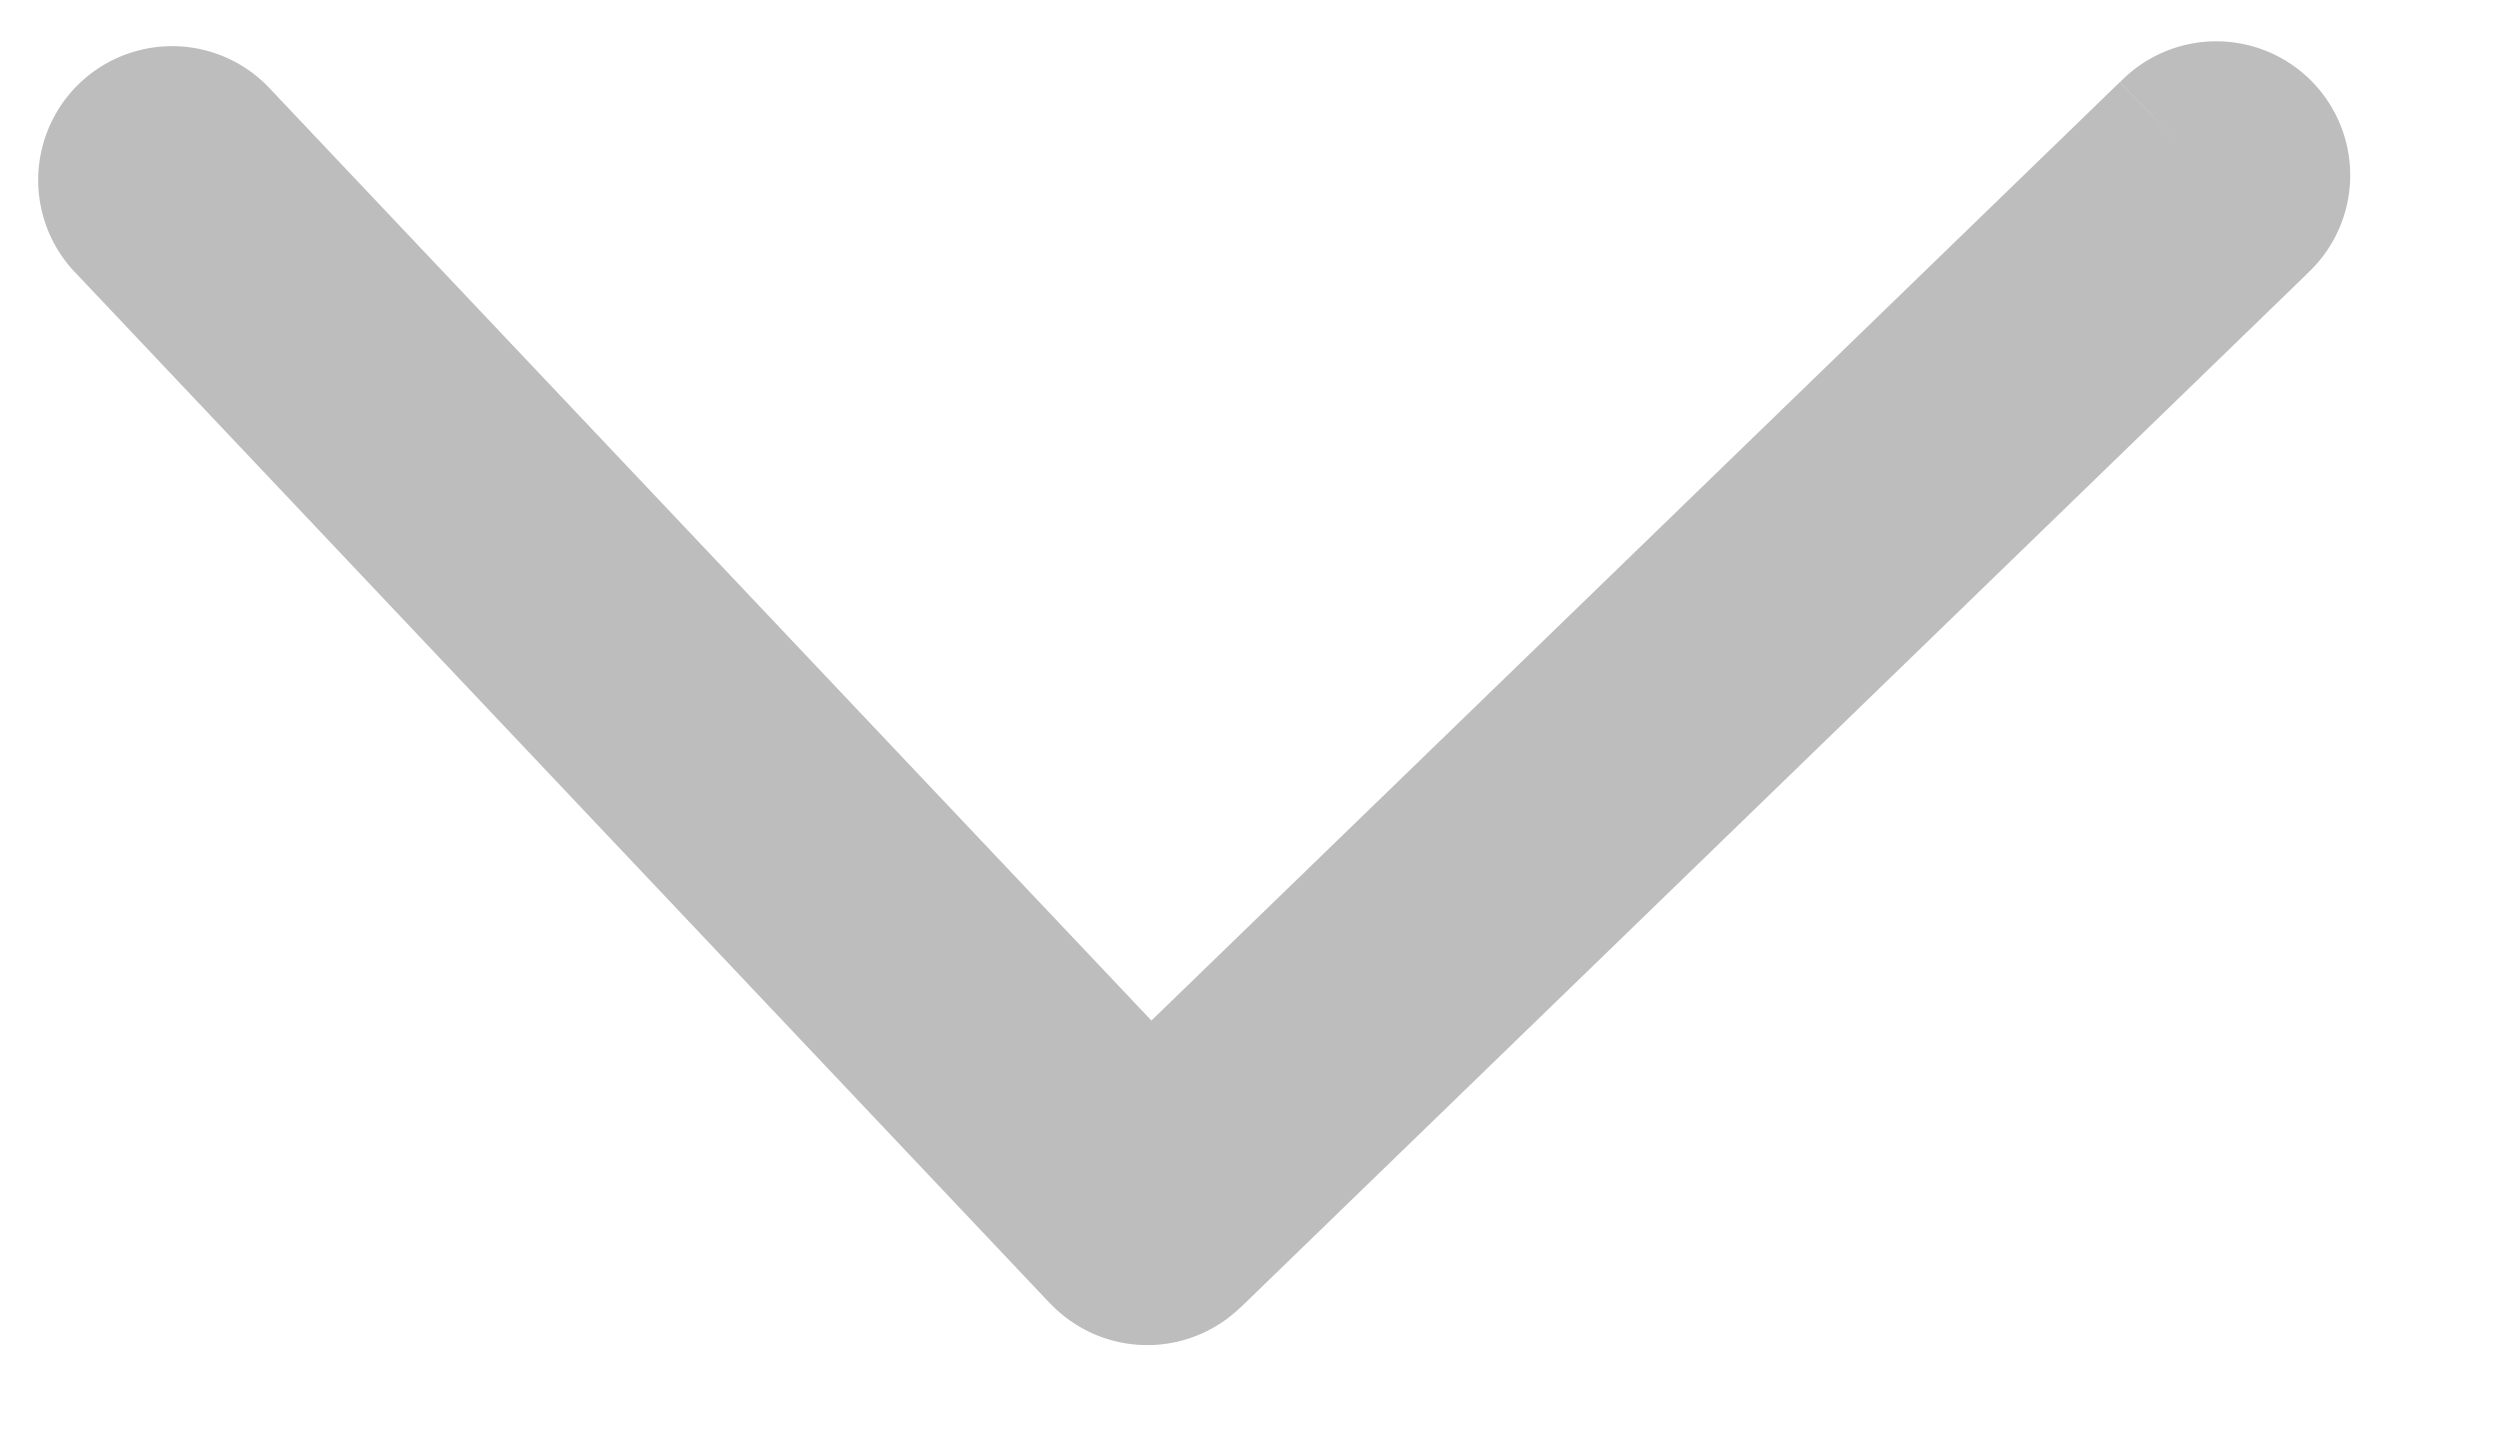 <svg width="14" height="8" fill="none" xmlns="http://www.w3.org/2000/svg"><path d="M6.425 6.783l-.545.515a.75.75 0 0 0 1.067.023l-.522-.538zm6.491-5.247A.75.75 0 1 0 11.872.46l1.044 1.077zM1.498.482a.75.75 0 0 0-1.09 1.03l1.09-1.03zm5.449 6.84l5.97-5.786L11.871.46l-5.97 5.785 1.045 1.077zm.023-1.055L1.498.482l-1.09 1.03L5.88 7.299l1.09-1.03z" fill="#BDBDBD"/></svg>